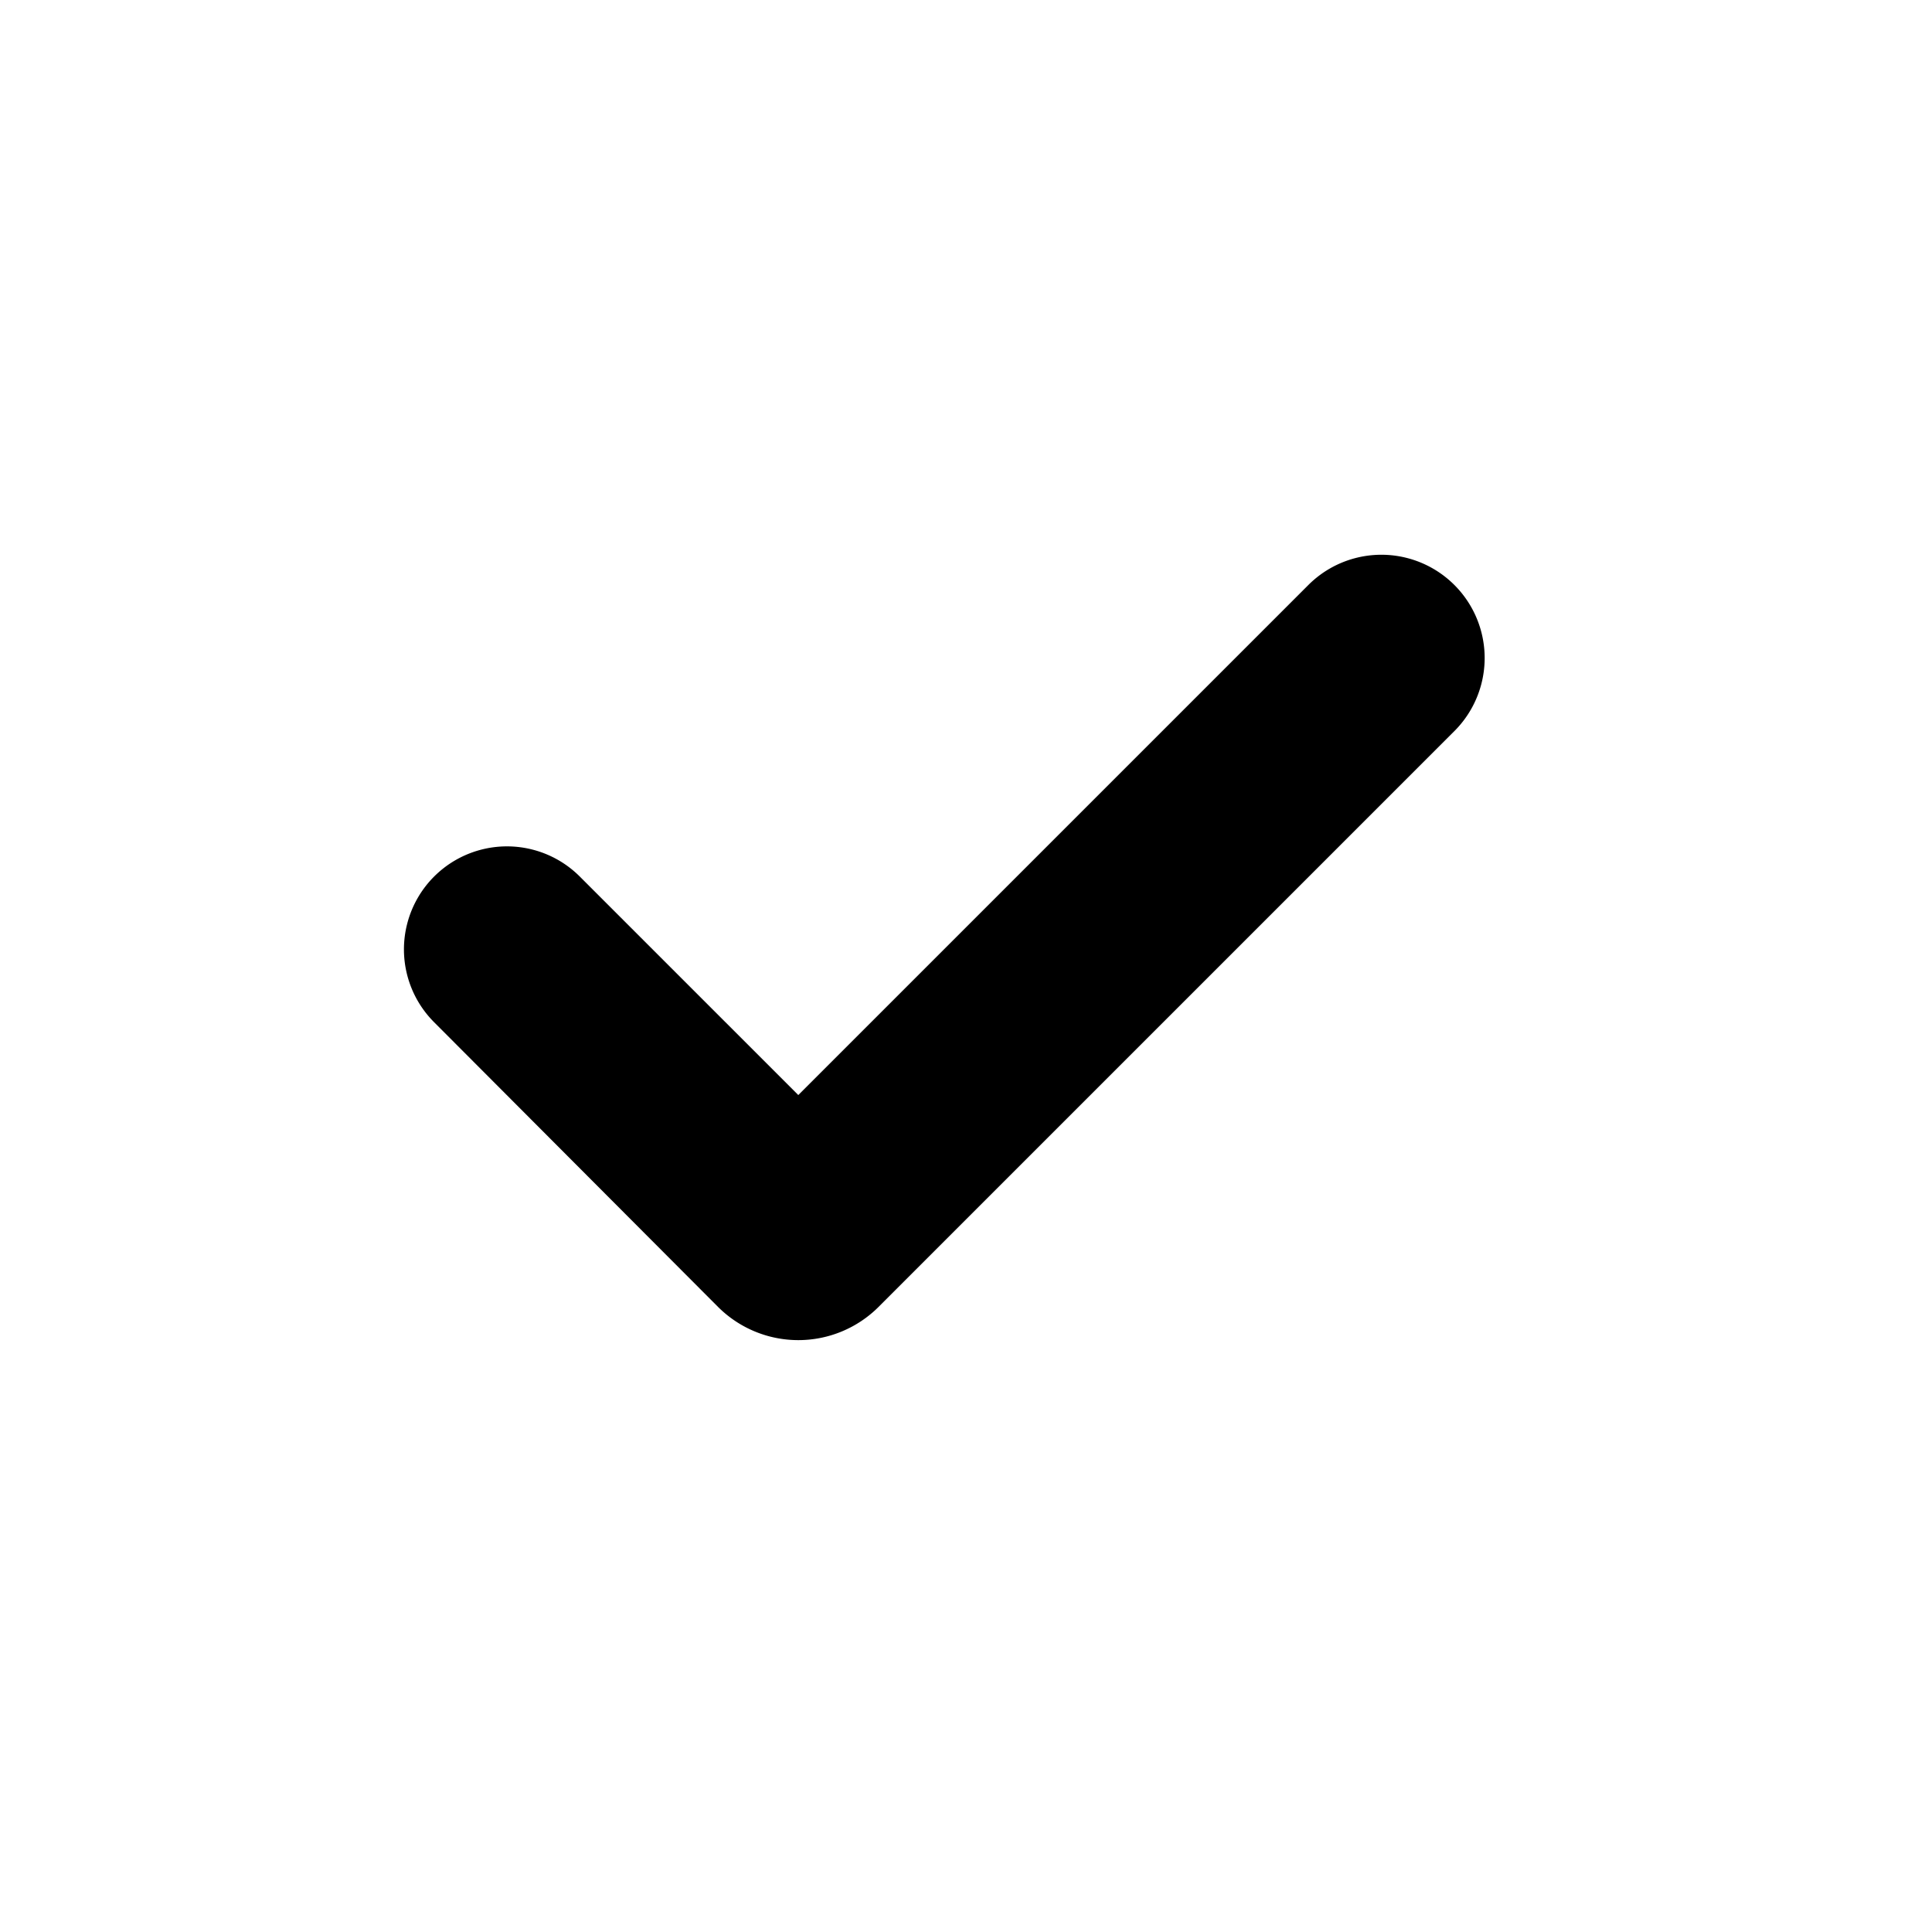 <svg xmlns="http://www.w3.org/2000/svg" fill="none" viewBox="0 0 25 25">
  <path fill="currentColor" fill-rule="evenodd" d="M18.82 9.46a1.33 1.33 0 1 0-1.89-1.89l-6.6 6.6-2.83-2.83a1.33 1.33 0 1 0-1.88 1.89l3.67 3.68a1.47 1.47 0 0 0 2.08 0l7.45-7.45Z" clip-rule="evenodd"/>
</svg>